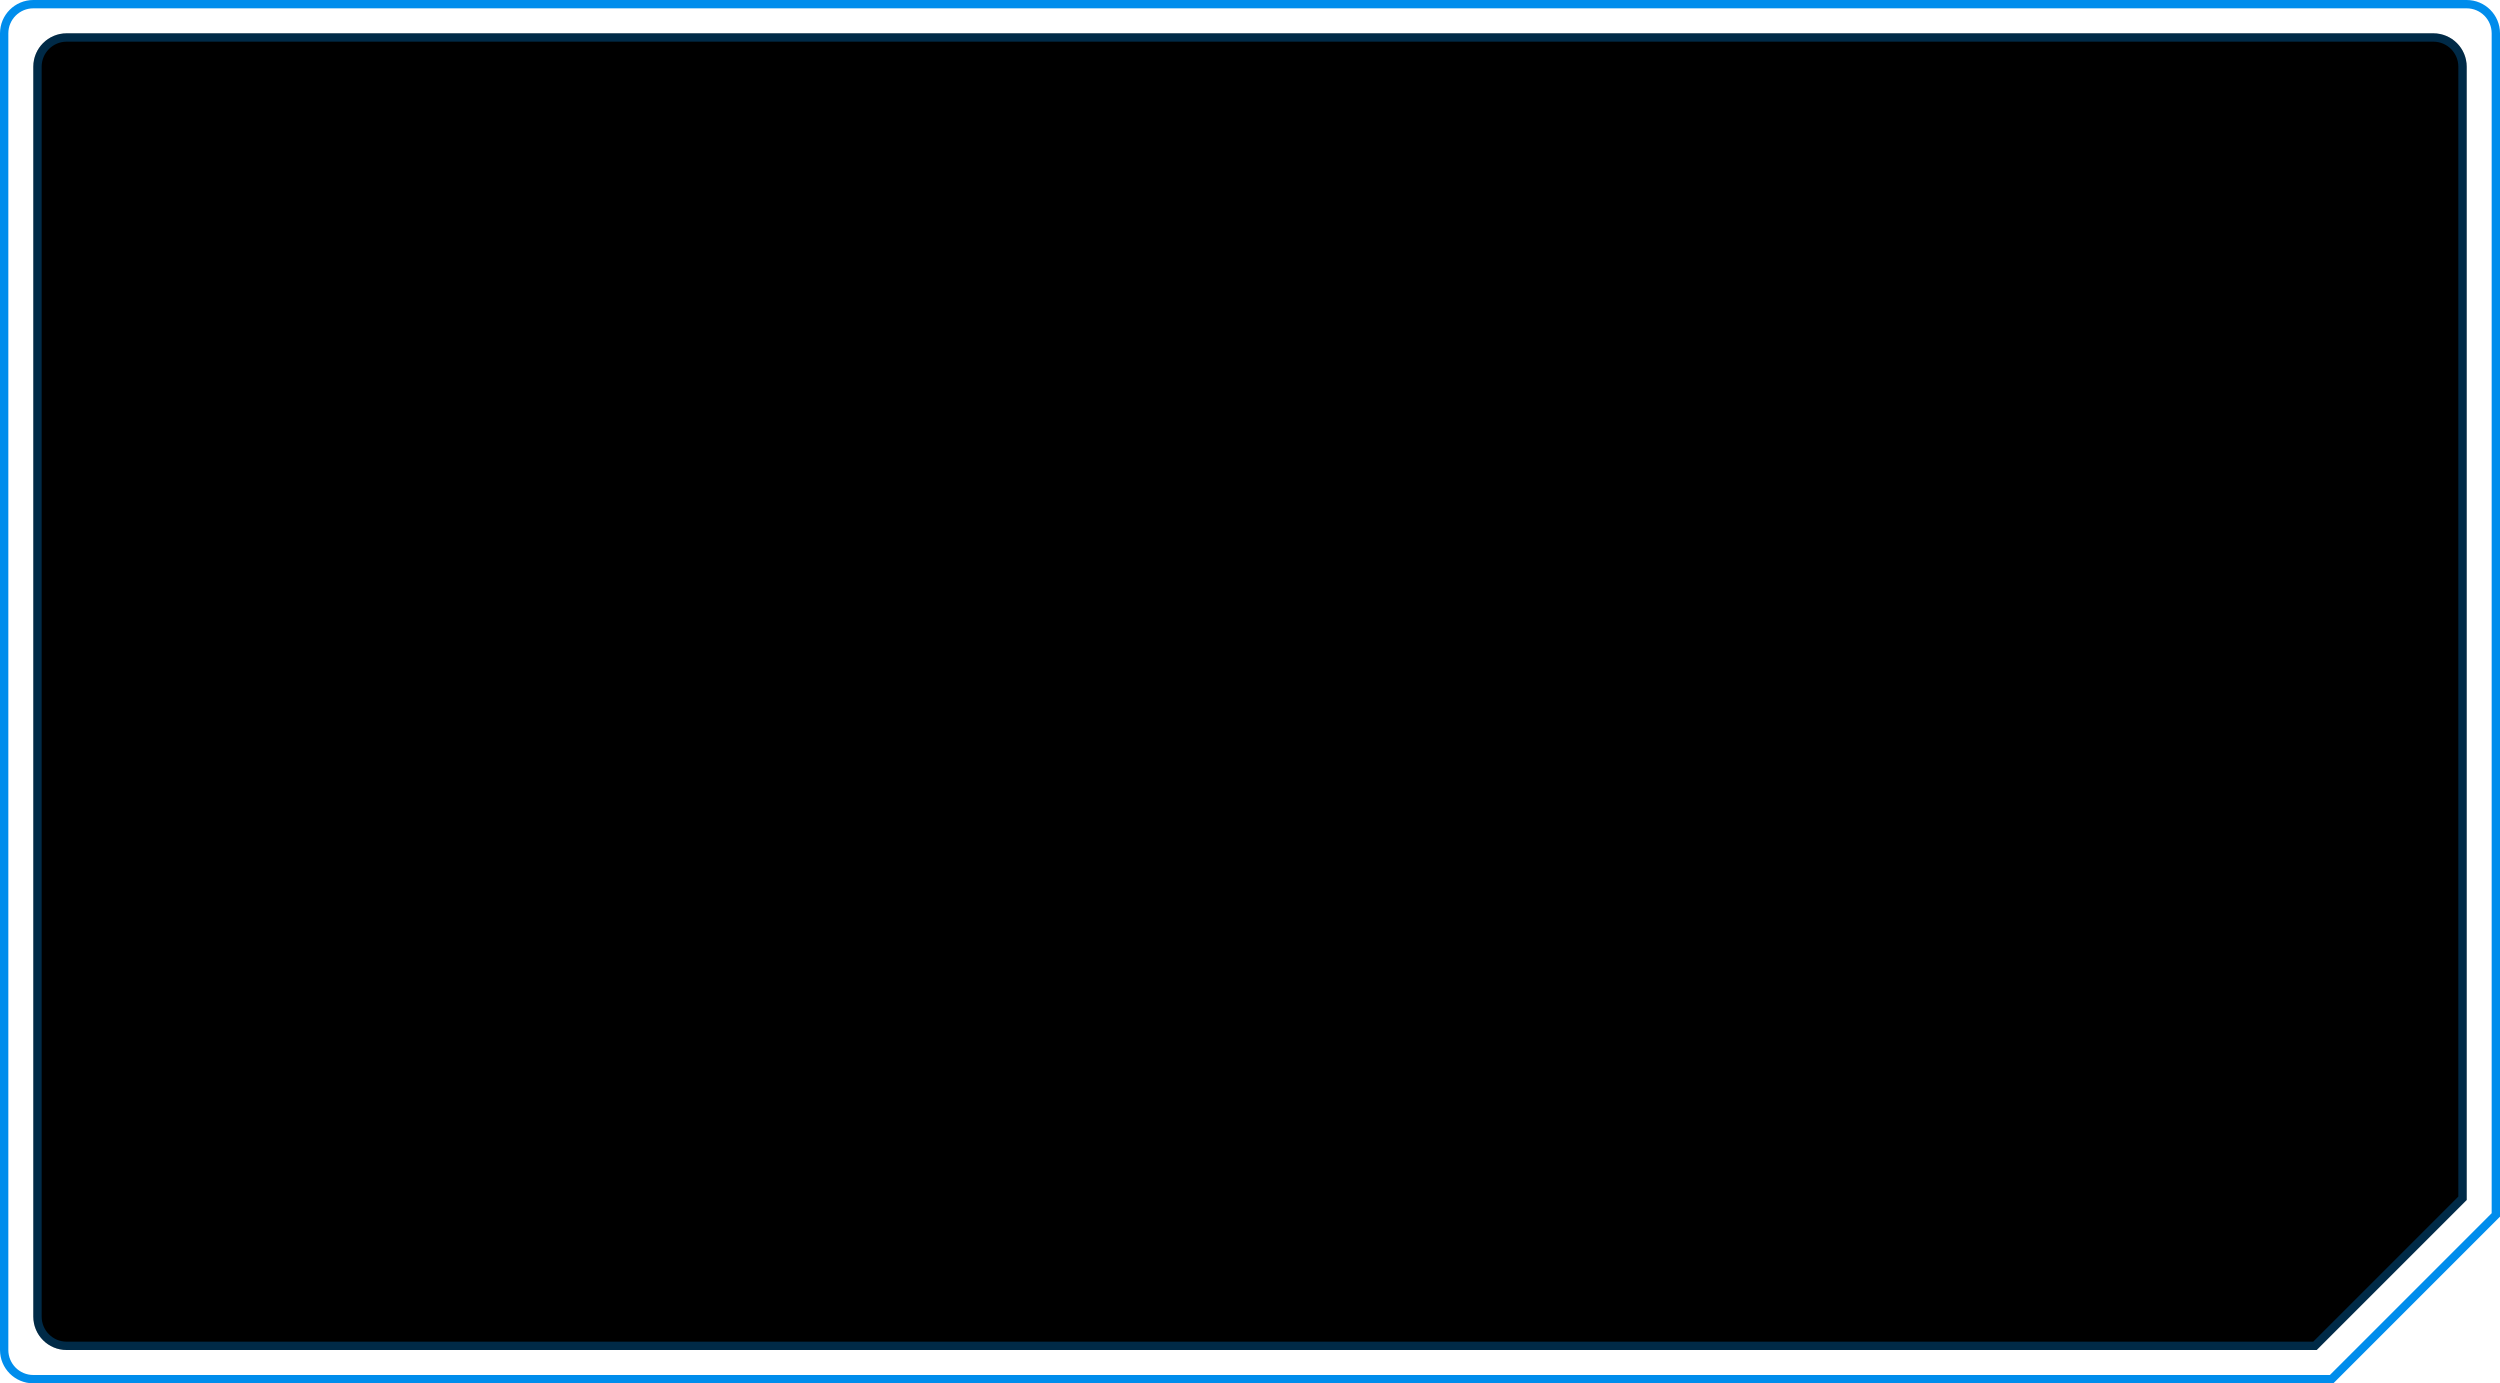 <?xml version="1.0" encoding="UTF-8"?>
<svg width="300px" height="166px" viewBox="0 0 300 166" version="1.1" xmlns="http://www.w3.org/2000/svg" xmlns:xlink="http://www.w3.org/1999/xlink">
    <title>数据底背景</title>
    <defs>
        <path d="M292,4 C294.209,4 296,5.791 296,8 L296,144 L278,162 L8,162 C5.791,162 4,160.209 4,158 L4,8 C4,5.791 5.791,4 8,4 L292,4 Z" id="path-1"></path>
        <filter x="-3.4%" y="-6.3%" width="106.8%" height="112.7%" filterUnits="objectBoundingBox" id="filter-2">
            <feGaussianBlur stdDeviation="10" in="SourceAlpha" result="shadowBlurInner1"></feGaussianBlur>
            <feOffset dx="0" dy="0" in="shadowBlurInner1" result="shadowOffsetInner1"></feOffset>
            <feComposite in="shadowOffsetInner1" in2="SourceAlpha" operator="arithmetic" k2="-1" k3="1" result="shadowInnerInner1"></feComposite>
            <feColorMatrix values="0 0 0 0 0   0 0 0 0 0.553   0 0 0 0 0.925  0 0 0 1 0" type="matrix" in="shadowInnerInner1"></feColorMatrix>
        </filter>
    </defs>
    <g id="首页" stroke="none" stroke-width="1" fill="none" fill-rule="evenodd">
        <g id="产业数据" transform="translate(-40, -150)">
            <g id="形状结合" transform="translate(40, 150)">
                <path d="M296,0.5 C296.966,0.5 297.841,0.892 298.475,1.525 C299.108,2.159 299.5,3.034 299.5,4 L299.5,4 L299.5,145.793 L279.793,165.5 L4,165.5 C3.034,165.5 2.159,165.108 1.525,164.475 C0.892,163.841 0.5,162.966 0.5,162 L0.5,162 L0.5,4 C0.5,3.034 0.892,2.159 1.525,1.525 C2.159,0.892 3.034,0.5 4,0.5 L4,0.5 Z" stroke="#008DEC"></path>
                <g>
                    <use fill="black" fill-opacity="1" filter="url(#filter-2)" xlink:href="#path-1"></use>
                    <path stroke-opacity="0.3" stroke="#008DEC" stroke-width="1" d="M292,4.5 C292.966,4.5 293.841,4.892 294.475,5.525 C295.108,6.159 295.5,7.034 295.5,8 L295.5,8 L295.5,143.793 L277.793,161.5 L8,161.5 C7.034,161.5 6.159,161.108 5.525,160.475 C4.892,159.841 4.5,158.966 4.5,158 L4.5,158 L4.5,8 C4.5,7.034 4.892,6.159 5.525,5.525 C6.159,4.892 7.034,4.5 8,4.5 L8,4.5 Z" stroke-linejoin="square"></path>
                </g>
            </g>
        </g>
    </g>
</svg>